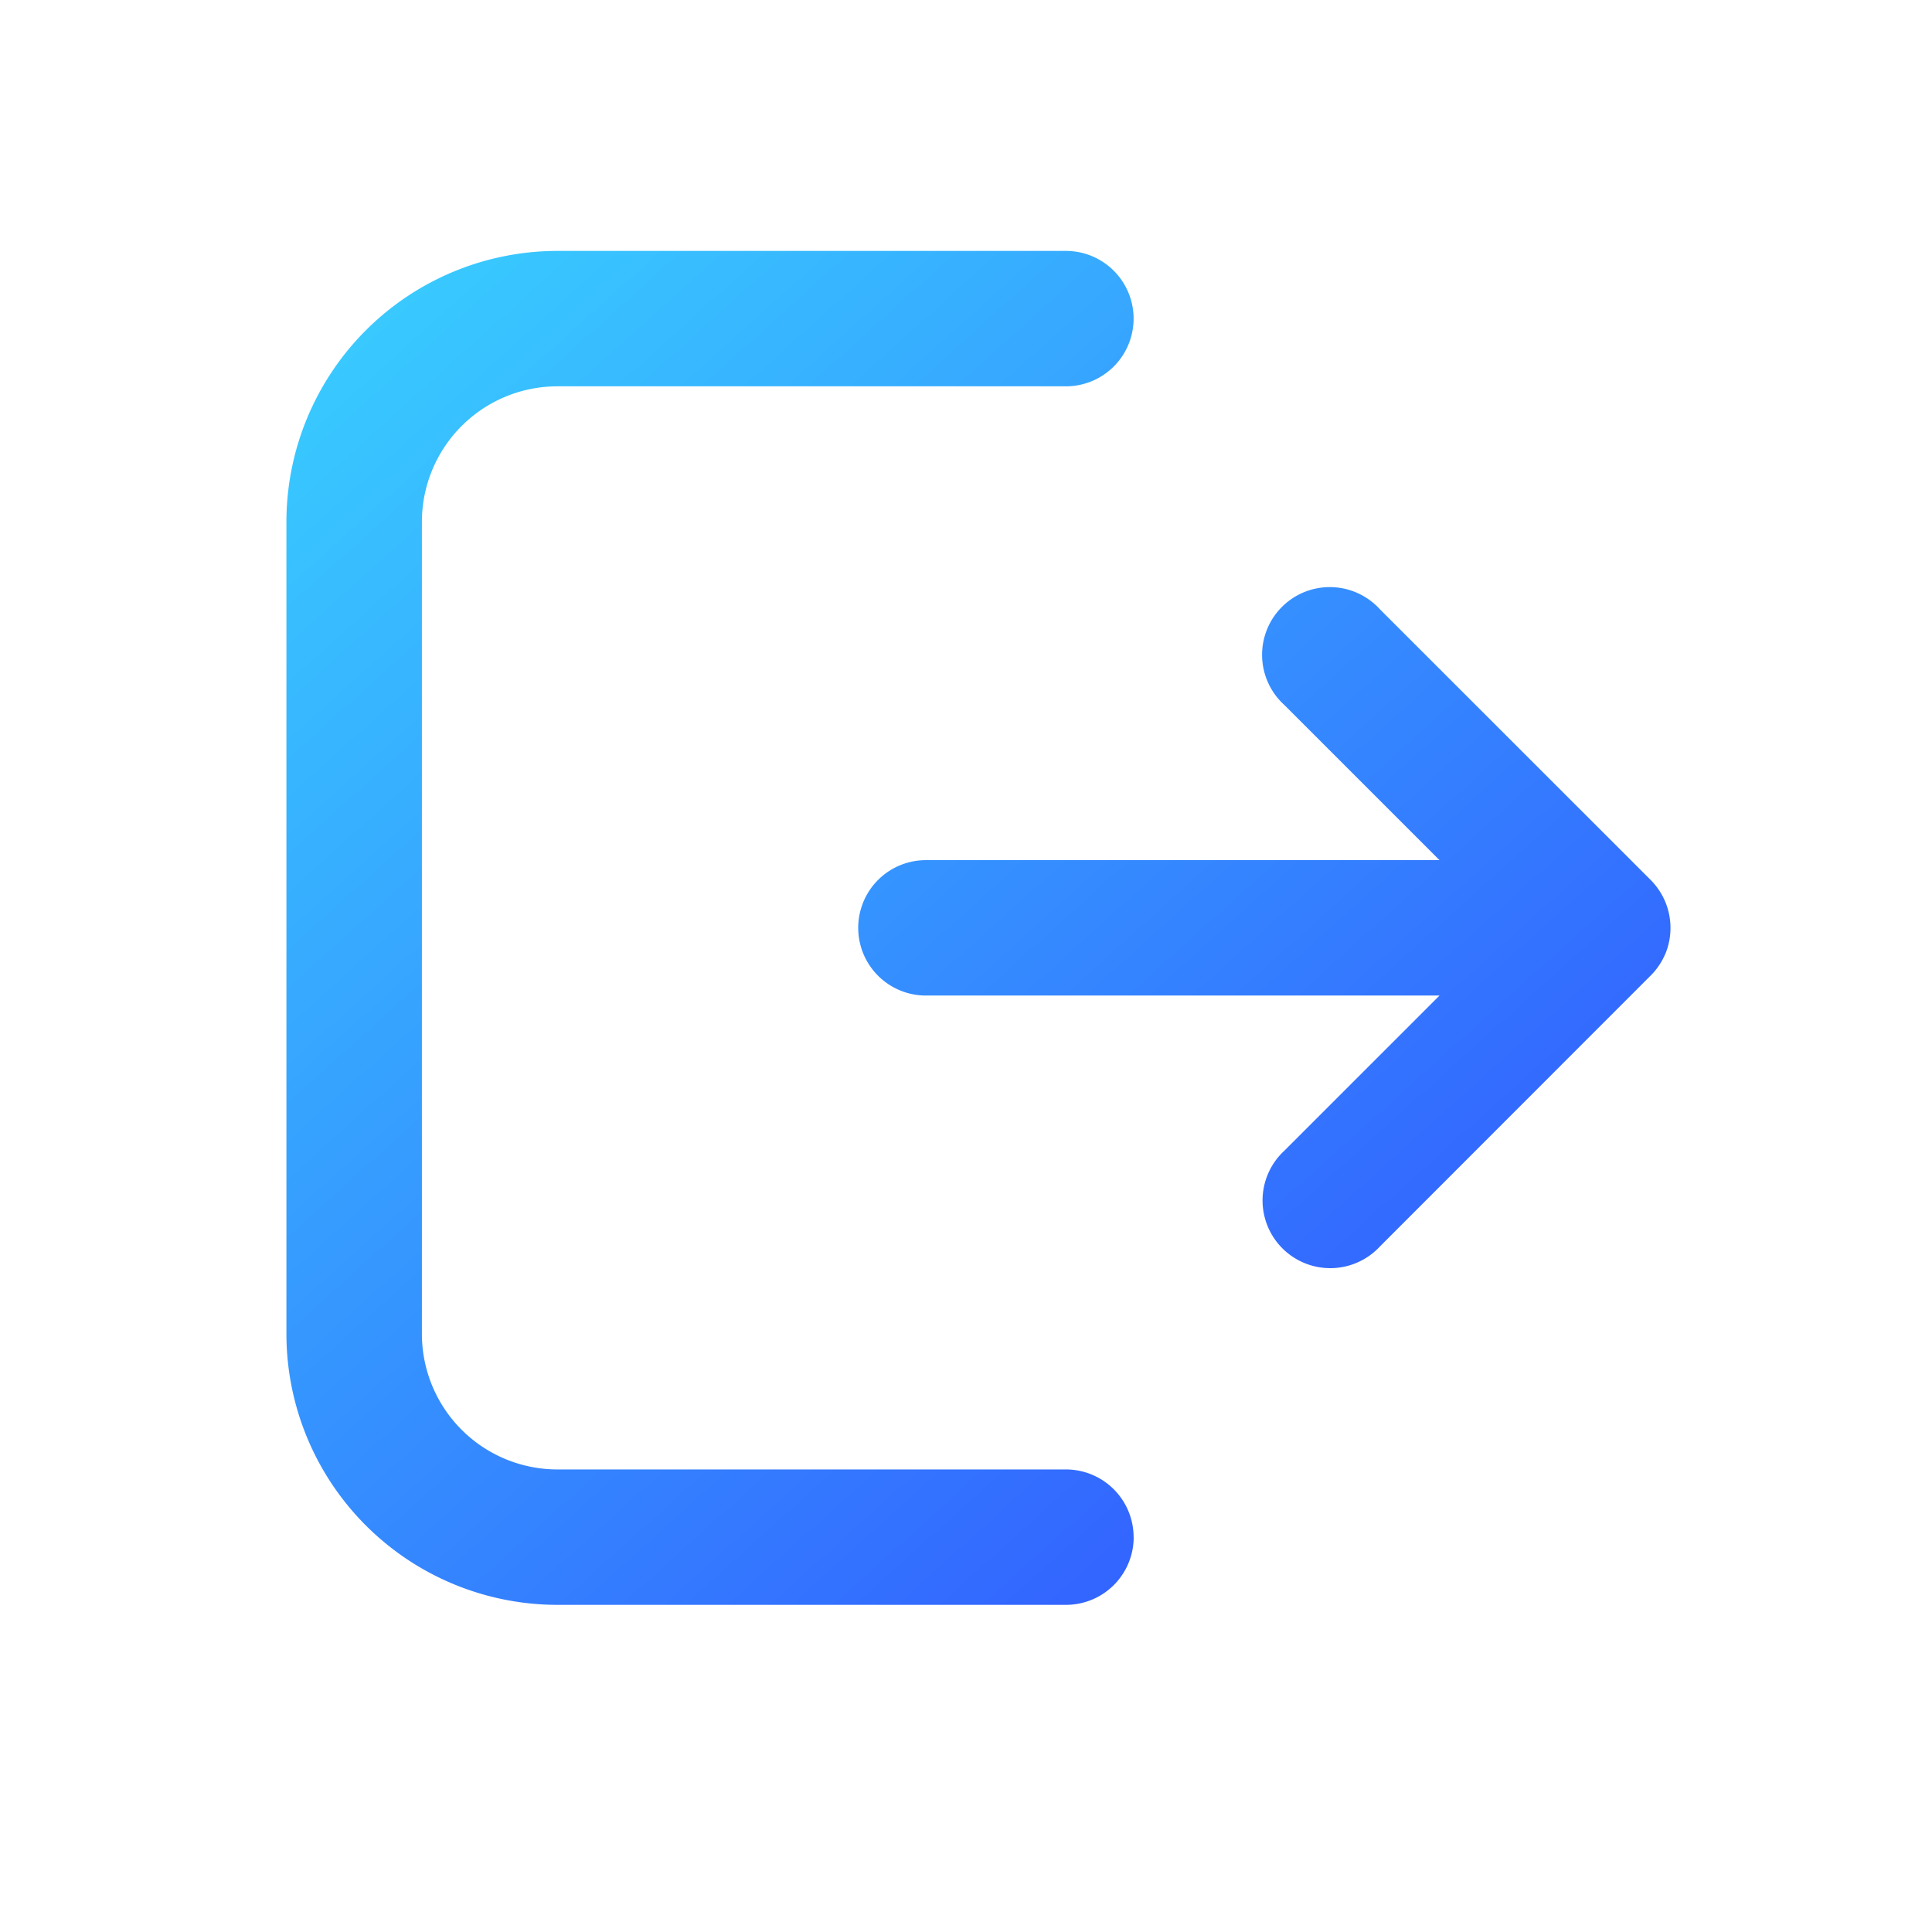 <svg xmlns="http://www.w3.org/2000/svg" xmlns:xlink="http://www.w3.org/1999/xlink" width="24" height="24" viewBox="0 0 24 24">
  <defs>
    <linearGradient id="linear-gradient" x1="0.056" y1="-0.048" x2="1" y2="1" gradientUnits="objectBoundingBox">
      <stop offset="0" stop-color="#39d1ff"/>
      <stop offset="1" stop-color="#3149ff"/>
    </linearGradient>
  </defs>
  <g id="logout-icon" transform="translate(-982 -526)">
    <rect id="Rectangle_1085" data-name="Rectangle 1085" width="24" height="24" transform="translate(982 526)" fill="none"/>
    <path id="out" d="M36.142,15.978a.841.841,0,0,1-.841.841h-6.32a3.368,3.368,0,0,1-3.364-3.364V3.364A3.368,3.368,0,0,1,28.981,0H35.3a.841.841,0,0,1,0,1.682h-6.32A1.684,1.684,0,0,0,27.3,3.364V13.455a1.684,1.684,0,0,0,1.682,1.682H35.3a.841.841,0,0,1,.841.841Zm6.605-7.247a.844.844,0,0,0-.182-.916L39.2,4.451A.841.841,0,1,0,38.013,5.64l1.928,1.928h-6.38a.841.841,0,0,0,0,1.682h6.38l-1.928,1.928A.841.841,0,1,0,39.2,12.368L42.566,9a.841.841,0,0,0,.182-.273Z" transform="translate(959.941 529.117)" fill="url(#linear-gradient)"/>
  </g>
</svg>

